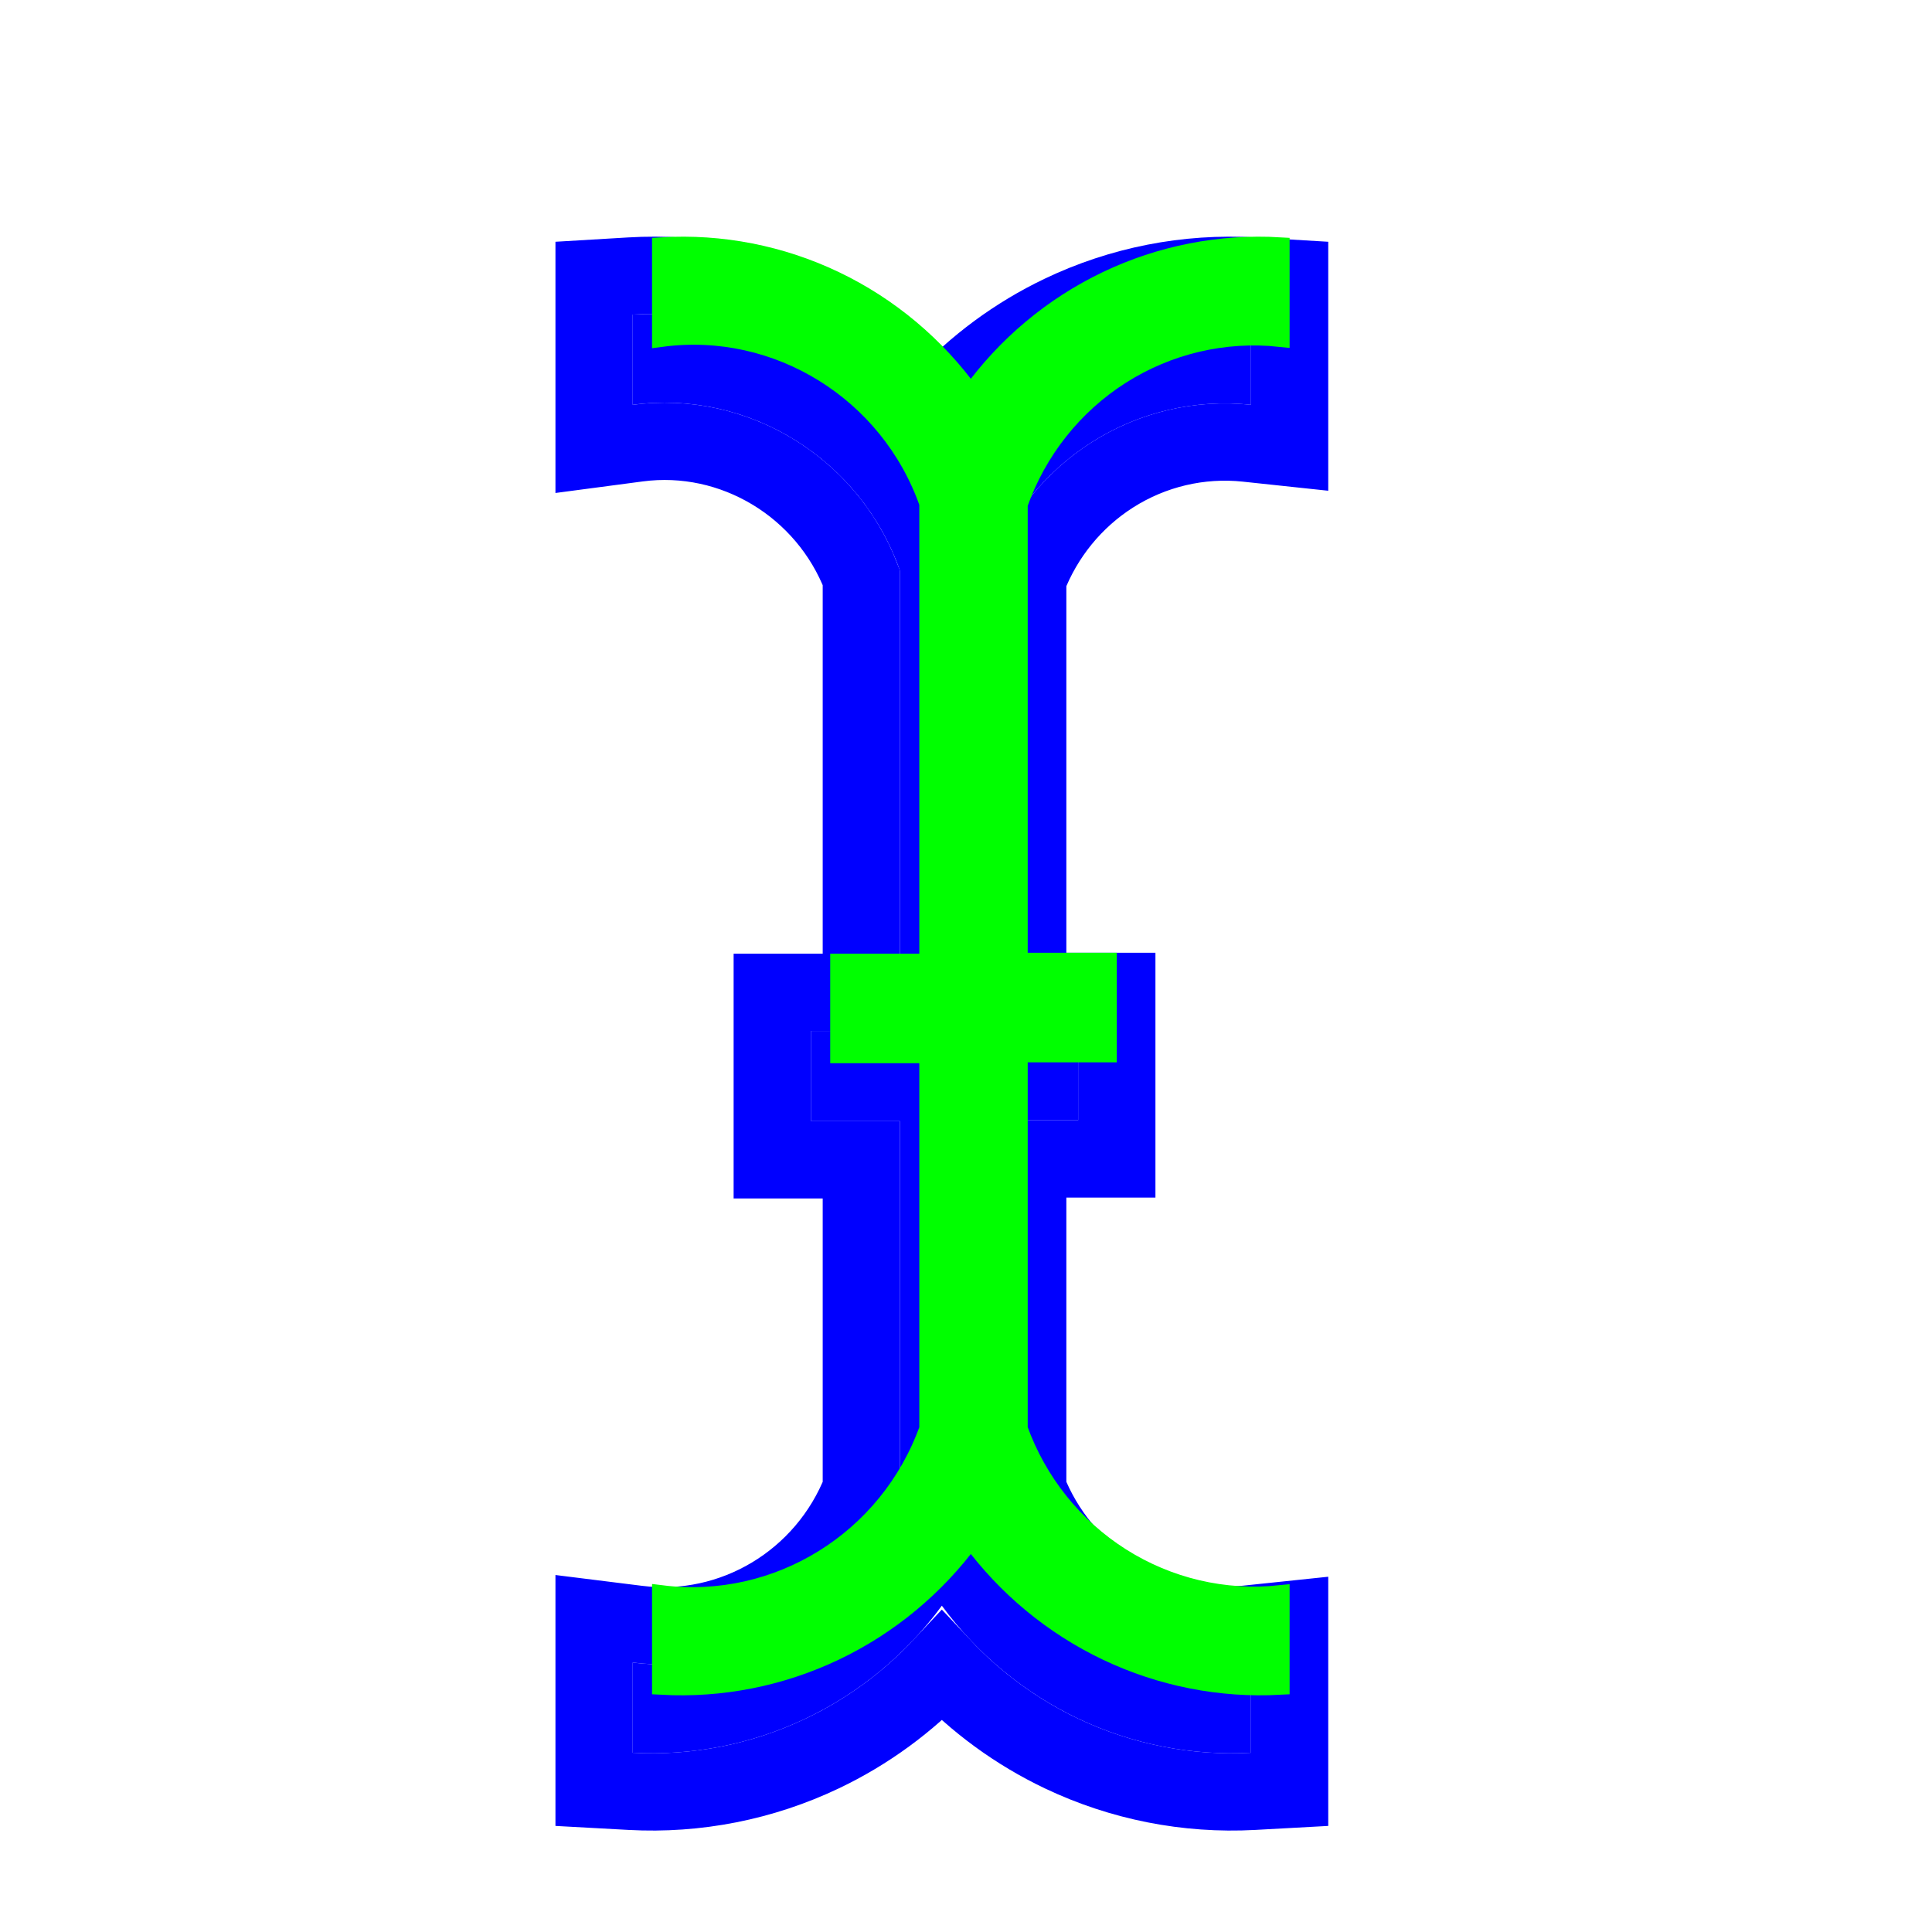<?xml version="1.0"?>
<svg xmlns="http://www.w3.org/2000/svg" width="200" height="200" viewBox="0 0 200 200" fill="none">
  <g clip-path="url(#clip0_495)">
    <g filter="url(#filter0_d_495)">
      <path d="M132.5 34.905V25.565C126.326 25.196 120.159 26.406 114.568 29.082C108.976 31.759 104.138 35.817 100.5 40.882C96.862 35.817 92.024 31.759 86.432 29.082C80.841 26.406 74.674 25.196 68.5 25.565V34.905C80.489 33.317 92.108 40.509 96.166 52.09V99.725H86.944V109.065H96.166V147.919C92.016 159.501 80.489 166.599 68.5 165.105V174.445C74.66 174.782 80.807 173.567 86.391 170.911C91.975 168.254 96.823 164.238 100.5 159.221C104.177 164.238 109.025 168.254 114.609 170.911C120.193 173.567 126.34 174.782 132.5 174.445V165.105C126.736 165.709 120.939 164.346 116.027 161.233C111.115 158.119 107.371 153.434 105.388 147.919V108.971H114.61V99.631H105.388V52.184C107.34 46.643 111.075 41.927 115.992 38.793C120.909 35.66 126.723 34.29 132.5 34.905Z" fill="#0000FF"/>
      <path d="M132.077 38.882L136.5 39.353V34.905V25.565V21.796L132.738 21.572C125.885 21.163 119.043 22.506 112.841 25.475C108.183 27.704 104 30.796 100.5 34.573C97 30.796 92.817 27.704 88.159 25.475C81.957 22.506 75.115 21.163 68.262 21.572L64.5 21.796V25.565V34.905V39.469L69.025 38.87C78.894 37.563 88.537 43.341 92.166 52.8V95.725H86.944H82.944V99.725V109.065V113.065H86.944H92.166V147.195C88.457 156.663 78.886 162.369 68.995 161.136L64.5 160.575V165.105V174.445V178.232L68.282 178.439C75.111 178.812 81.924 177.466 88.11 174.523C92.775 172.303 96.974 169.228 100.5 165.47C104.027 169.228 108.225 172.303 112.89 174.523C119.076 177.466 125.889 178.812 132.718 178.439L136.5 178.232V174.445V165.105V160.664L132.083 161.127C127.219 161.637 122.322 160.487 118.168 157.854C114.2 155.339 111.124 151.605 109.388 147.193V112.971H114.61H118.61V108.971V99.631V95.631H114.61H109.388V52.897C111.099 48.46 114.168 44.699 118.142 42.166C122.297 39.518 127.204 38.364 132.077 38.882Z" stroke="#0000FF" stroke-width="8"/>
    </g>
    <path d="M132.5 34.905V25.565C126.326 25.196 120.159 26.406 114.568 29.082C108.976 31.759 104.138 35.817 100.5 40.882C96.862 35.817 92.024 31.759 86.432 29.082C80.841 26.406 74.674 25.196 68.5 25.565V34.905C80.489 33.317 92.108 40.509 96.166 52.09V99.725H86.944V109.065H96.166V147.919C92.016 159.501 80.489 166.599 68.5 165.105V174.445C74.66 174.782 80.807 173.567 86.391 170.911C91.975 168.254 96.823 164.238 100.5 159.221C104.177 164.238 109.025 168.254 114.609 170.911C120.193 173.567 126.34 174.782 132.5 174.445V165.105C126.736 165.709 120.939 164.346 116.027 161.233C111.115 158.119 107.37 153.434 105.388 147.919V108.971H114.61V99.631H105.388V52.184C107.34 46.643 111.075 41.927 115.992 38.793C120.909 35.66 126.723 34.29 132.5 34.905Z" fill="#00FF00" stroke="#00FF00" stroke-width="2"/>
  </g>
  <defs>
    <filter id="filter0_d_495" x="42.5" y="9.5" width="110" height="195" filterUnits="userSpaceOnUse" color-interpolation-filters="sRGB">
      <feFlood flood-opacity="0" result="BackgroundImageFix"/>
      <feColorMatrix in="SourceAlpha" type="matrix" values="0 0 0 0 0 0 0 0 0 0 0 0 0 0 0 0 0 0 127 0" result="hardAlpha"/>
      <feOffset dx="-3" dy="7"/>
      <feGaussianBlur stdDeviation="7.5"/>
      <feColorMatrix type="matrix" values="0 0 0 0 0 0 0 0 0 0 0 0 0 0 0 0 0 0 0.3 0"/>
      <feBlend mode="normal" in2="BackgroundImageFix" result="effect1_dropShadow_495"/>
      <feBlend mode="normal" in="SourceGraphic" in2="effect1_dropShadow_495" result="shape"/>
    </filter>
    <clipPath id="clip0_495">
      <rect width="200" height="200" fill="white"/>
    </clipPath>
  </defs>
</svg>
